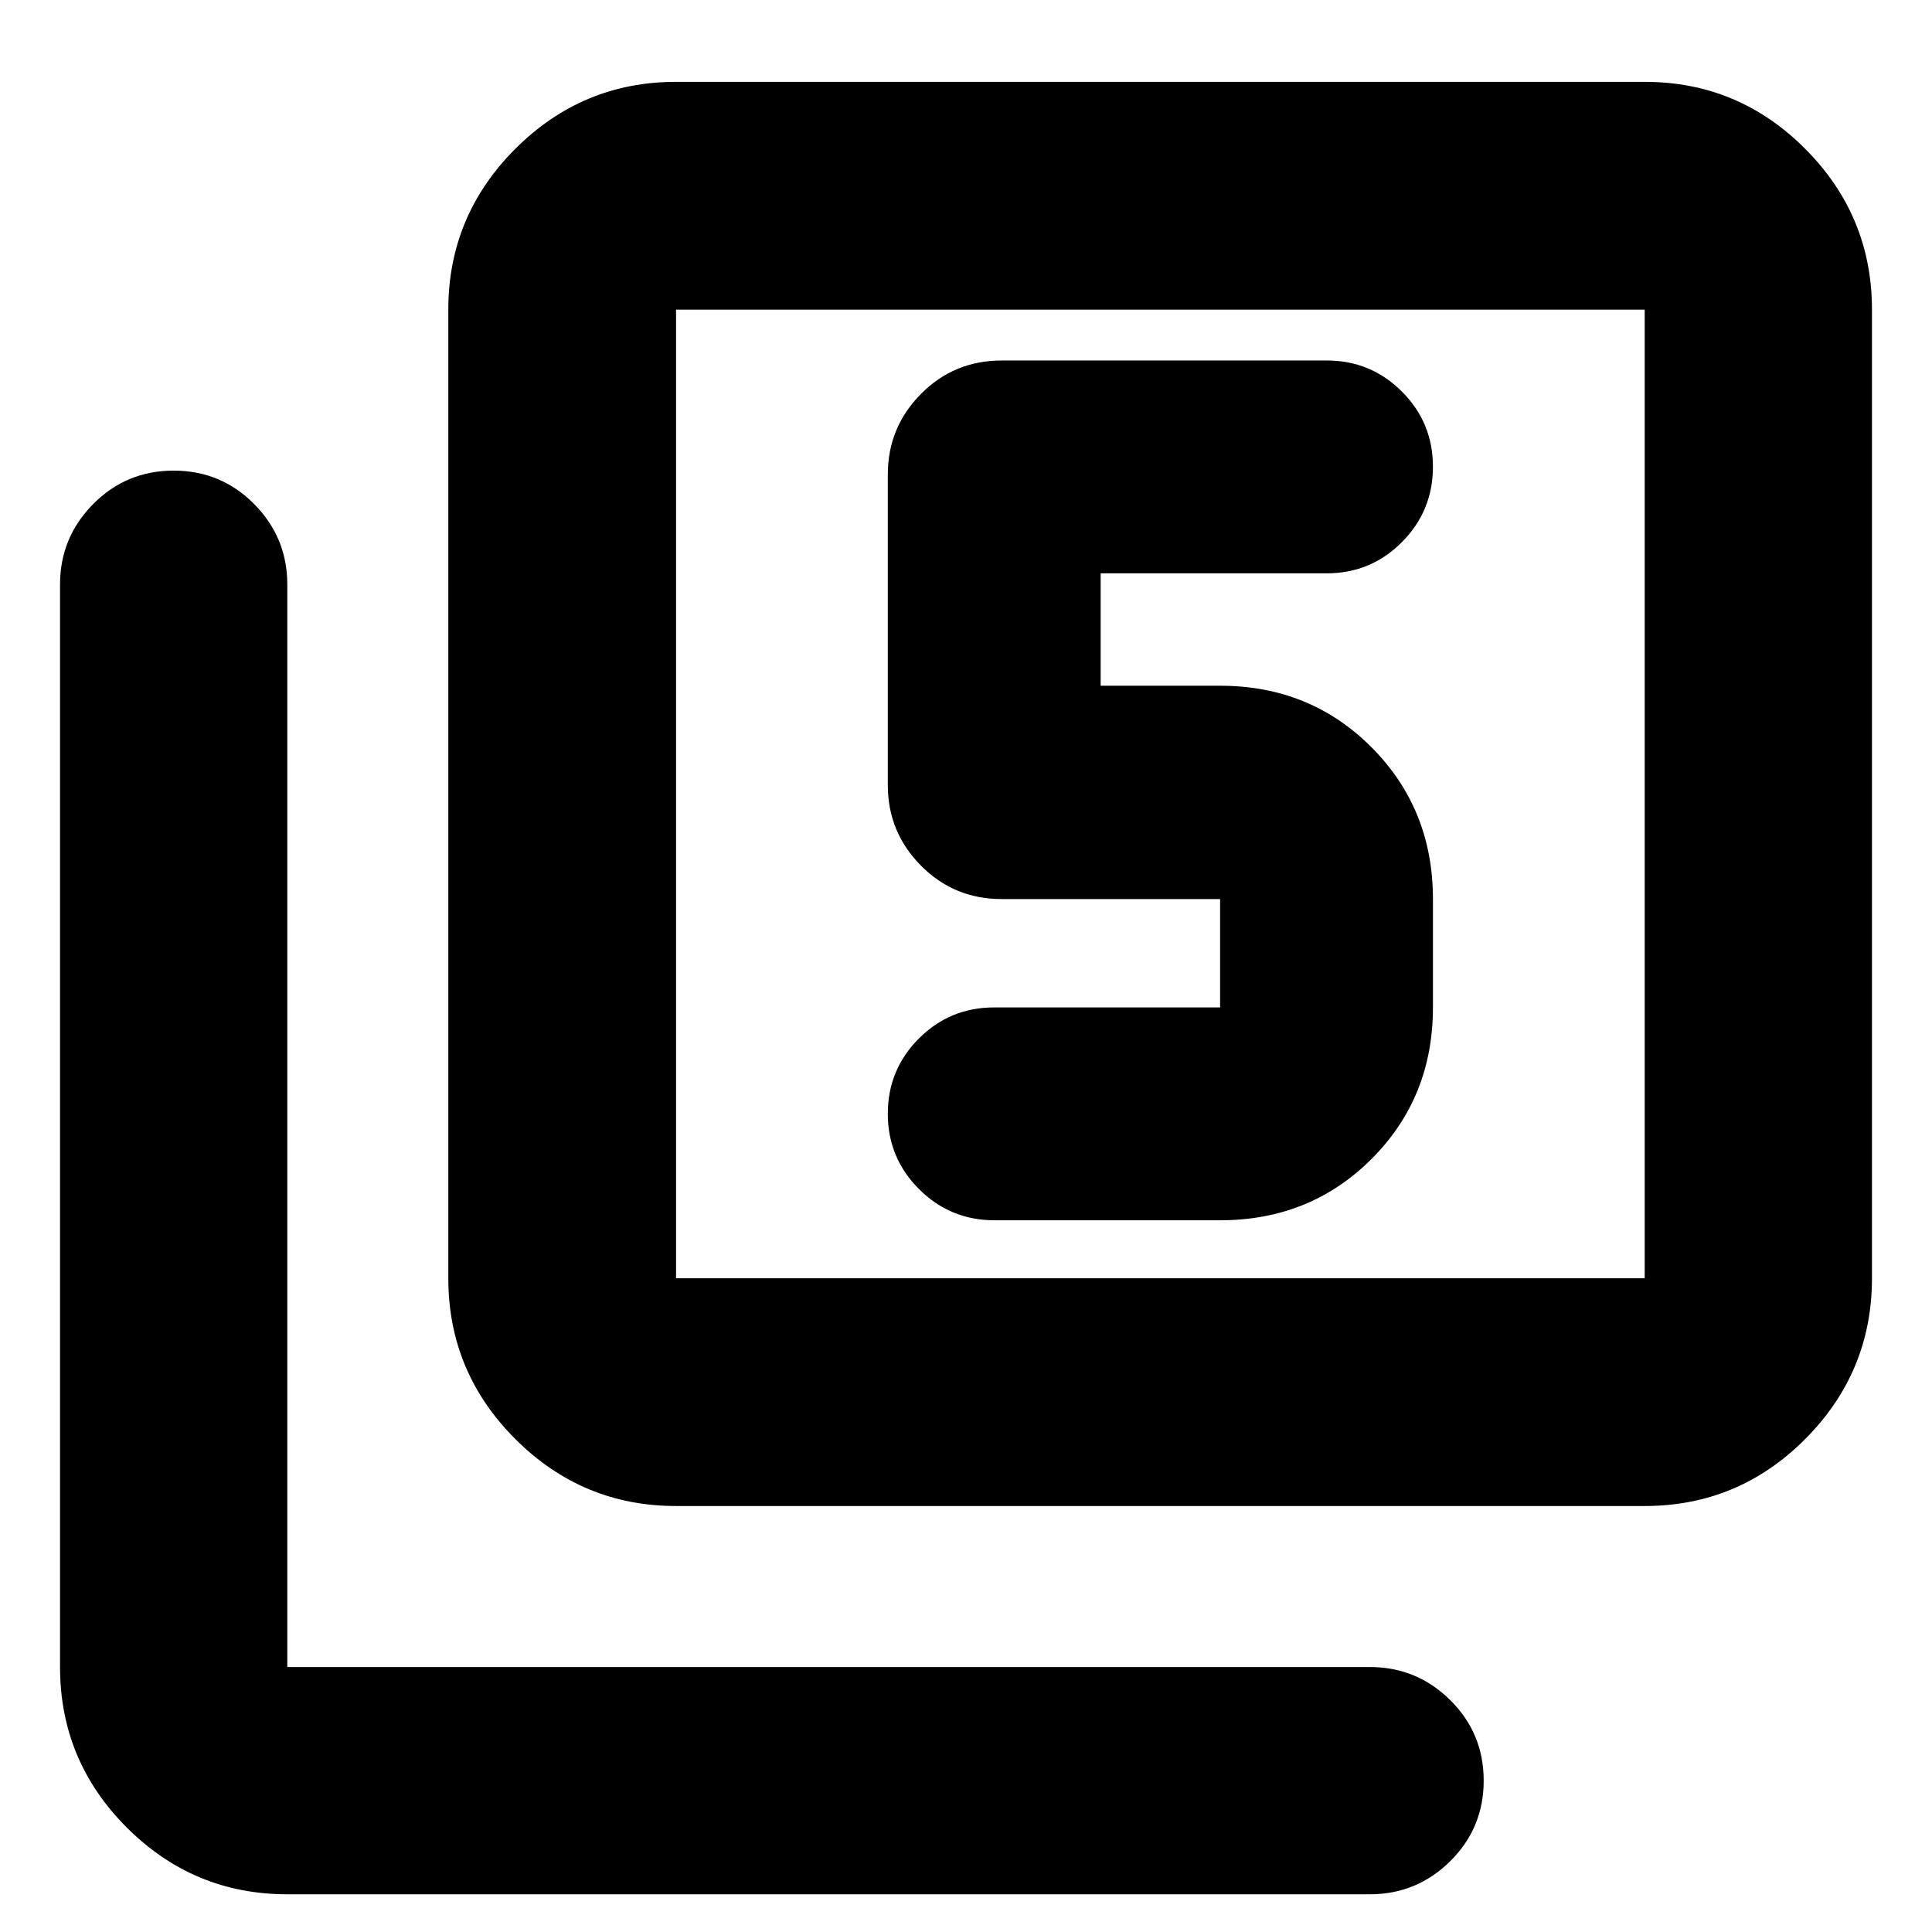 <svg xmlns="http://www.w3.org/2000/svg" height="24" viewBox="0 -960 960 960" width="24"><path d="M606.26-353.65q44.78 0 75.27-30.49 30.49-30.5 30.49-75.27v-53.85q0-44.78-30.49-75.39t-75.27-30.61h-59.35v-55.85h112.28q21.98 0 37.4-15.5 15.43-15.5 15.43-37.5 0-21.9-15.43-37.33t-37.33-15.43H497.74q-23.67 0-40.13 16.62-16.46 16.63-16.46 39.97v154.43q0 23.34 16.46 39.97 16.46 16.62 40.13 16.62h108.52v53.85H493.91q-21.9 0-37.33 15.45t-15.43 37.38q0 21.93 15.5 37.43t37.5 15.5h112.11ZM335.93-211.67q-46.59 0-79.88-33.29-33.29-33.29-33.29-79.89v-481.3q0-46.6 33.29-79.89t79.88-33.29h481.31q46.59 0 79.76 33.29t33.17 79.89v481.3q0 46.6-33.17 79.89t-79.76 33.29H335.93Zm0-113.18h481.31v-481.3H335.93v481.3ZM142.76-18.74q-46.59 0-79.76-33.17t-33.17-79.76v-537.9q0-23.33 16.45-39.96 16.46-16.62 40.01-16.62 23.56 0 40.01 16.62 16.46 16.63 16.46 39.96v537.9h537.89q23.34 0 39.97 16.45 16.62 16.46 16.62 40.01 0 23.56-16.62 40.01-16.63 16.46-39.97 16.46H142.76Zm193.17-787.41v481.3-481.3Z"/></svg>